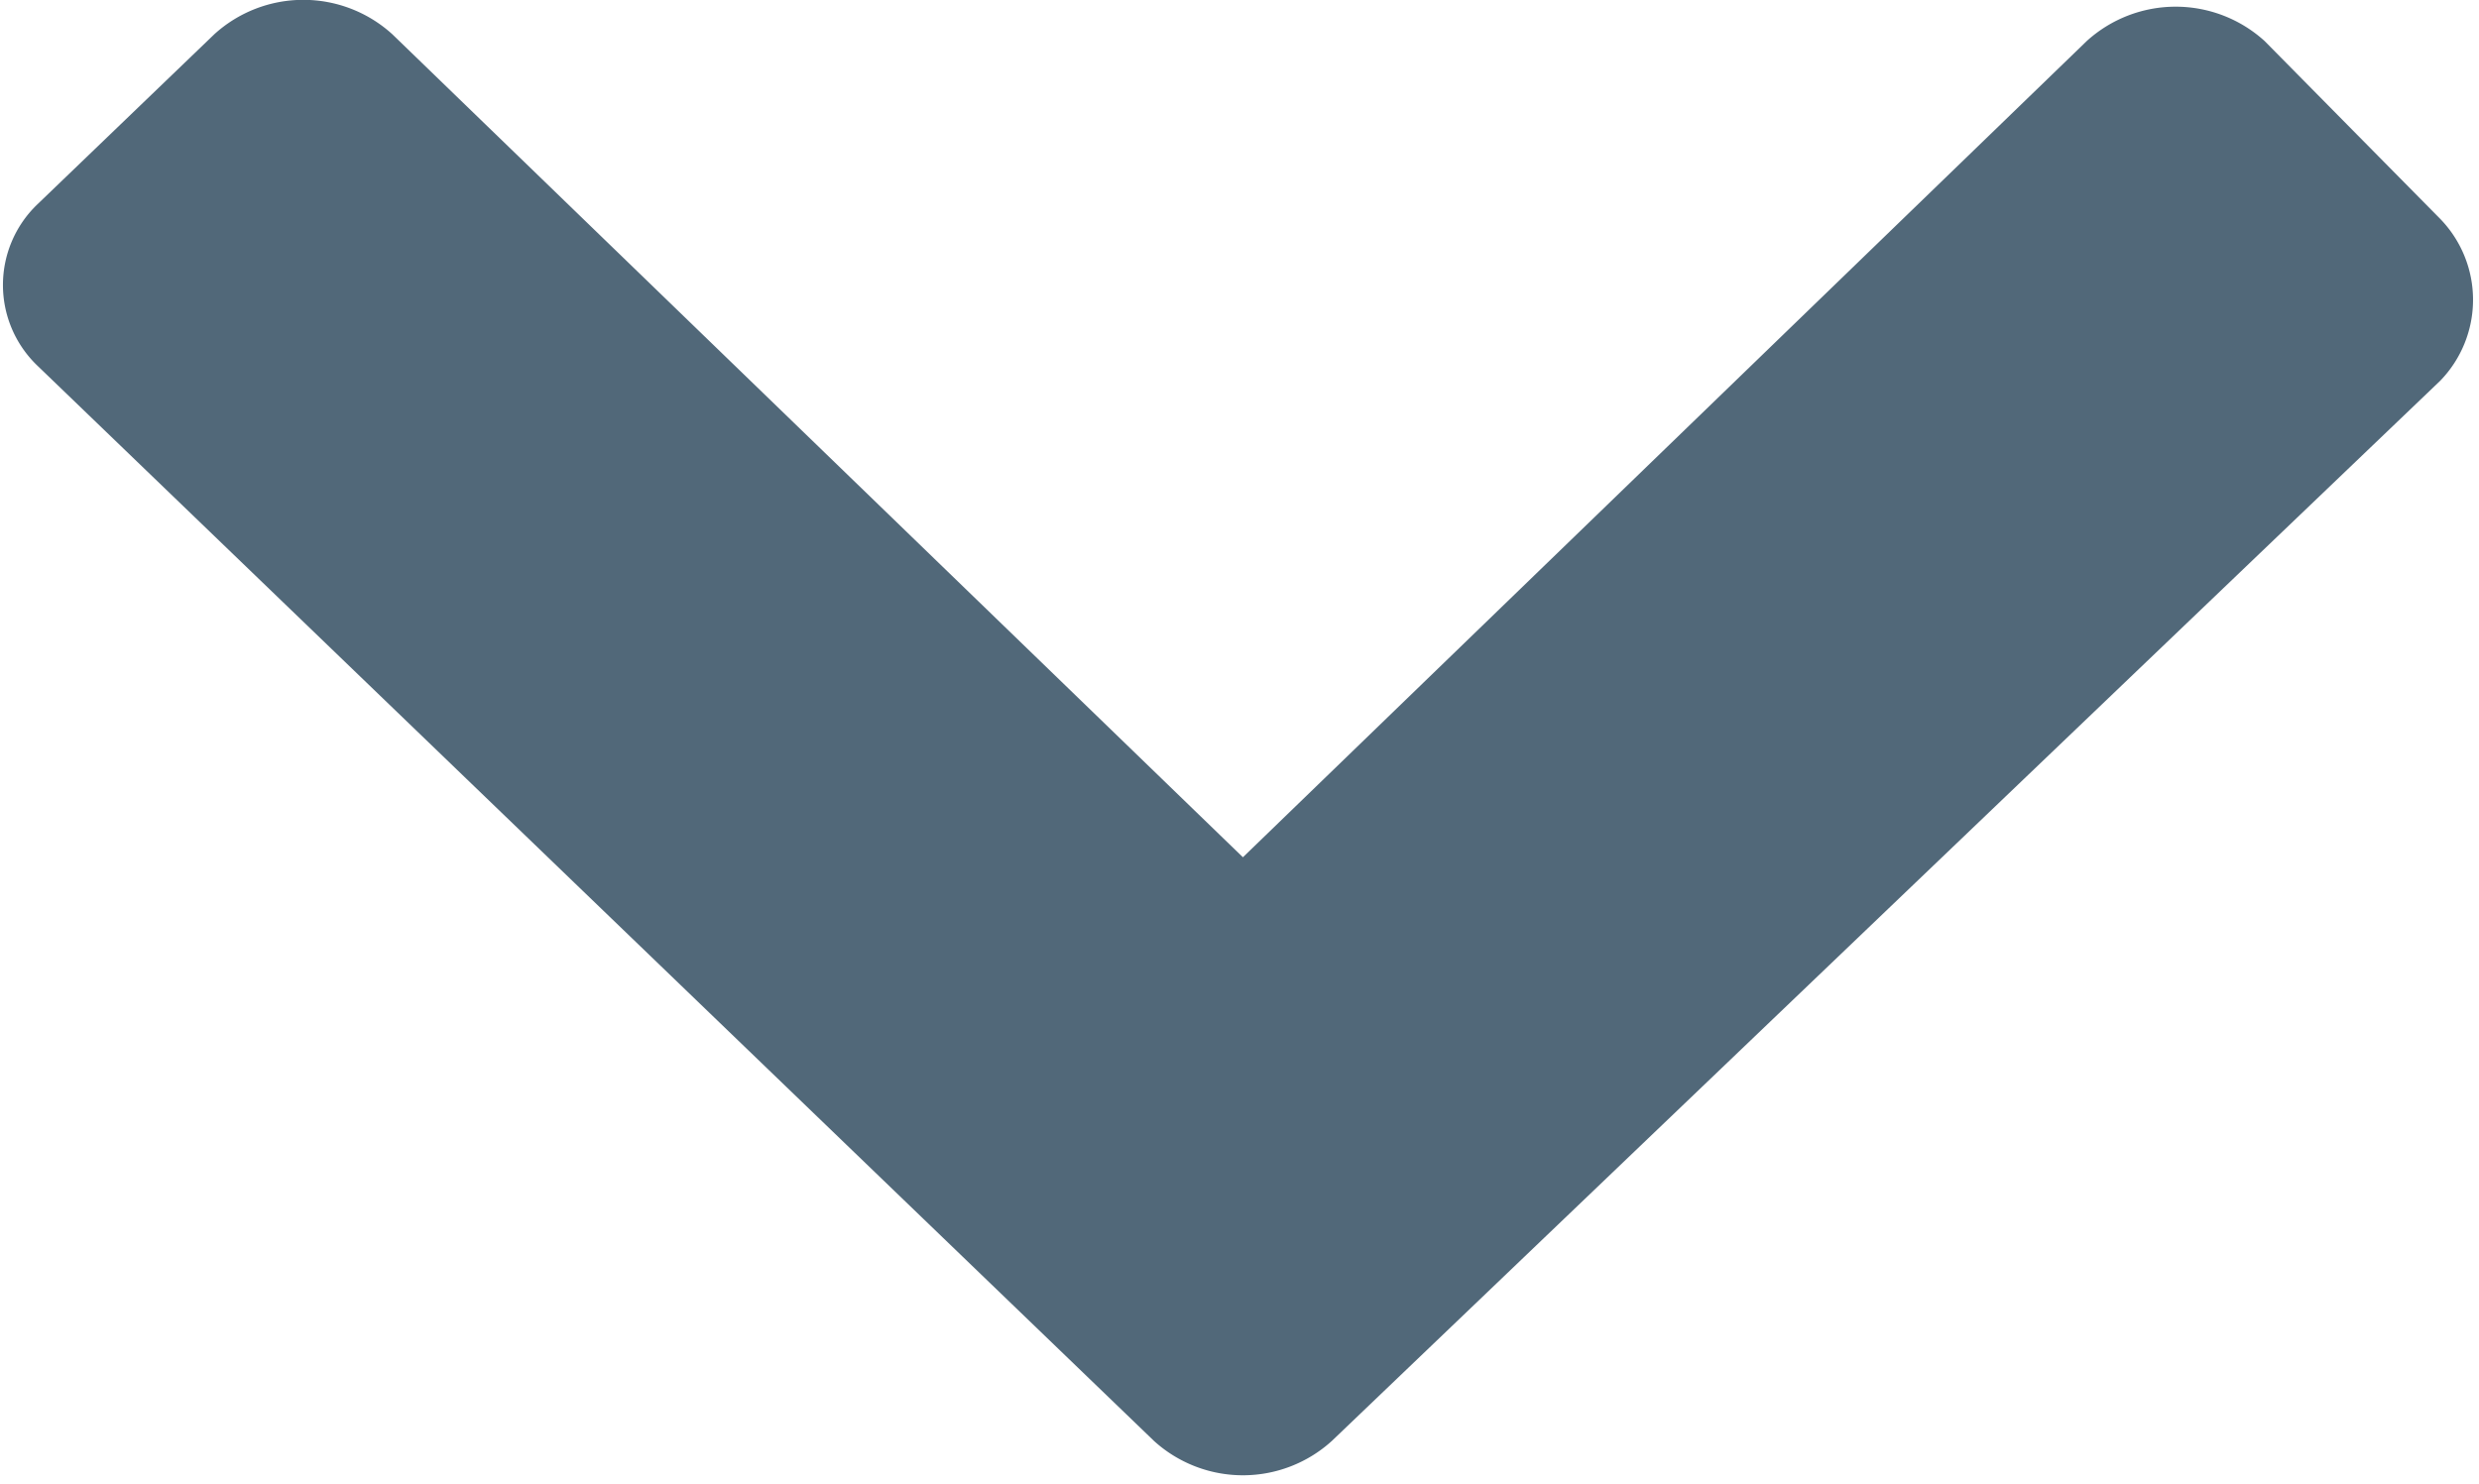 <svg xmlns="http://www.w3.org/2000/svg" viewBox="0 0 10.87 6.51"><defs><style>.cls-1{fill:#516879;}</style></defs><title>Down 2-7</title><g id="Layer_2" data-name="Layer 2"><g id="Layer_1-2" data-name="Layer 1"><path id="Down_2-7" data-name="Down 2-7" class="cls-1" d="M10.7,1.67a.51.51,0,0,0,0-.71l0,0L9.93.18a.58.58,0,0,0-.78,0L5.45,3.76,1.72.15a.58.58,0,0,0-.78,0L.16.9a.49.49,0,0,0,0,.7l0,0,4.9,4.72a.58.58,0,0,0,.78,0Z"/></g></g></svg>